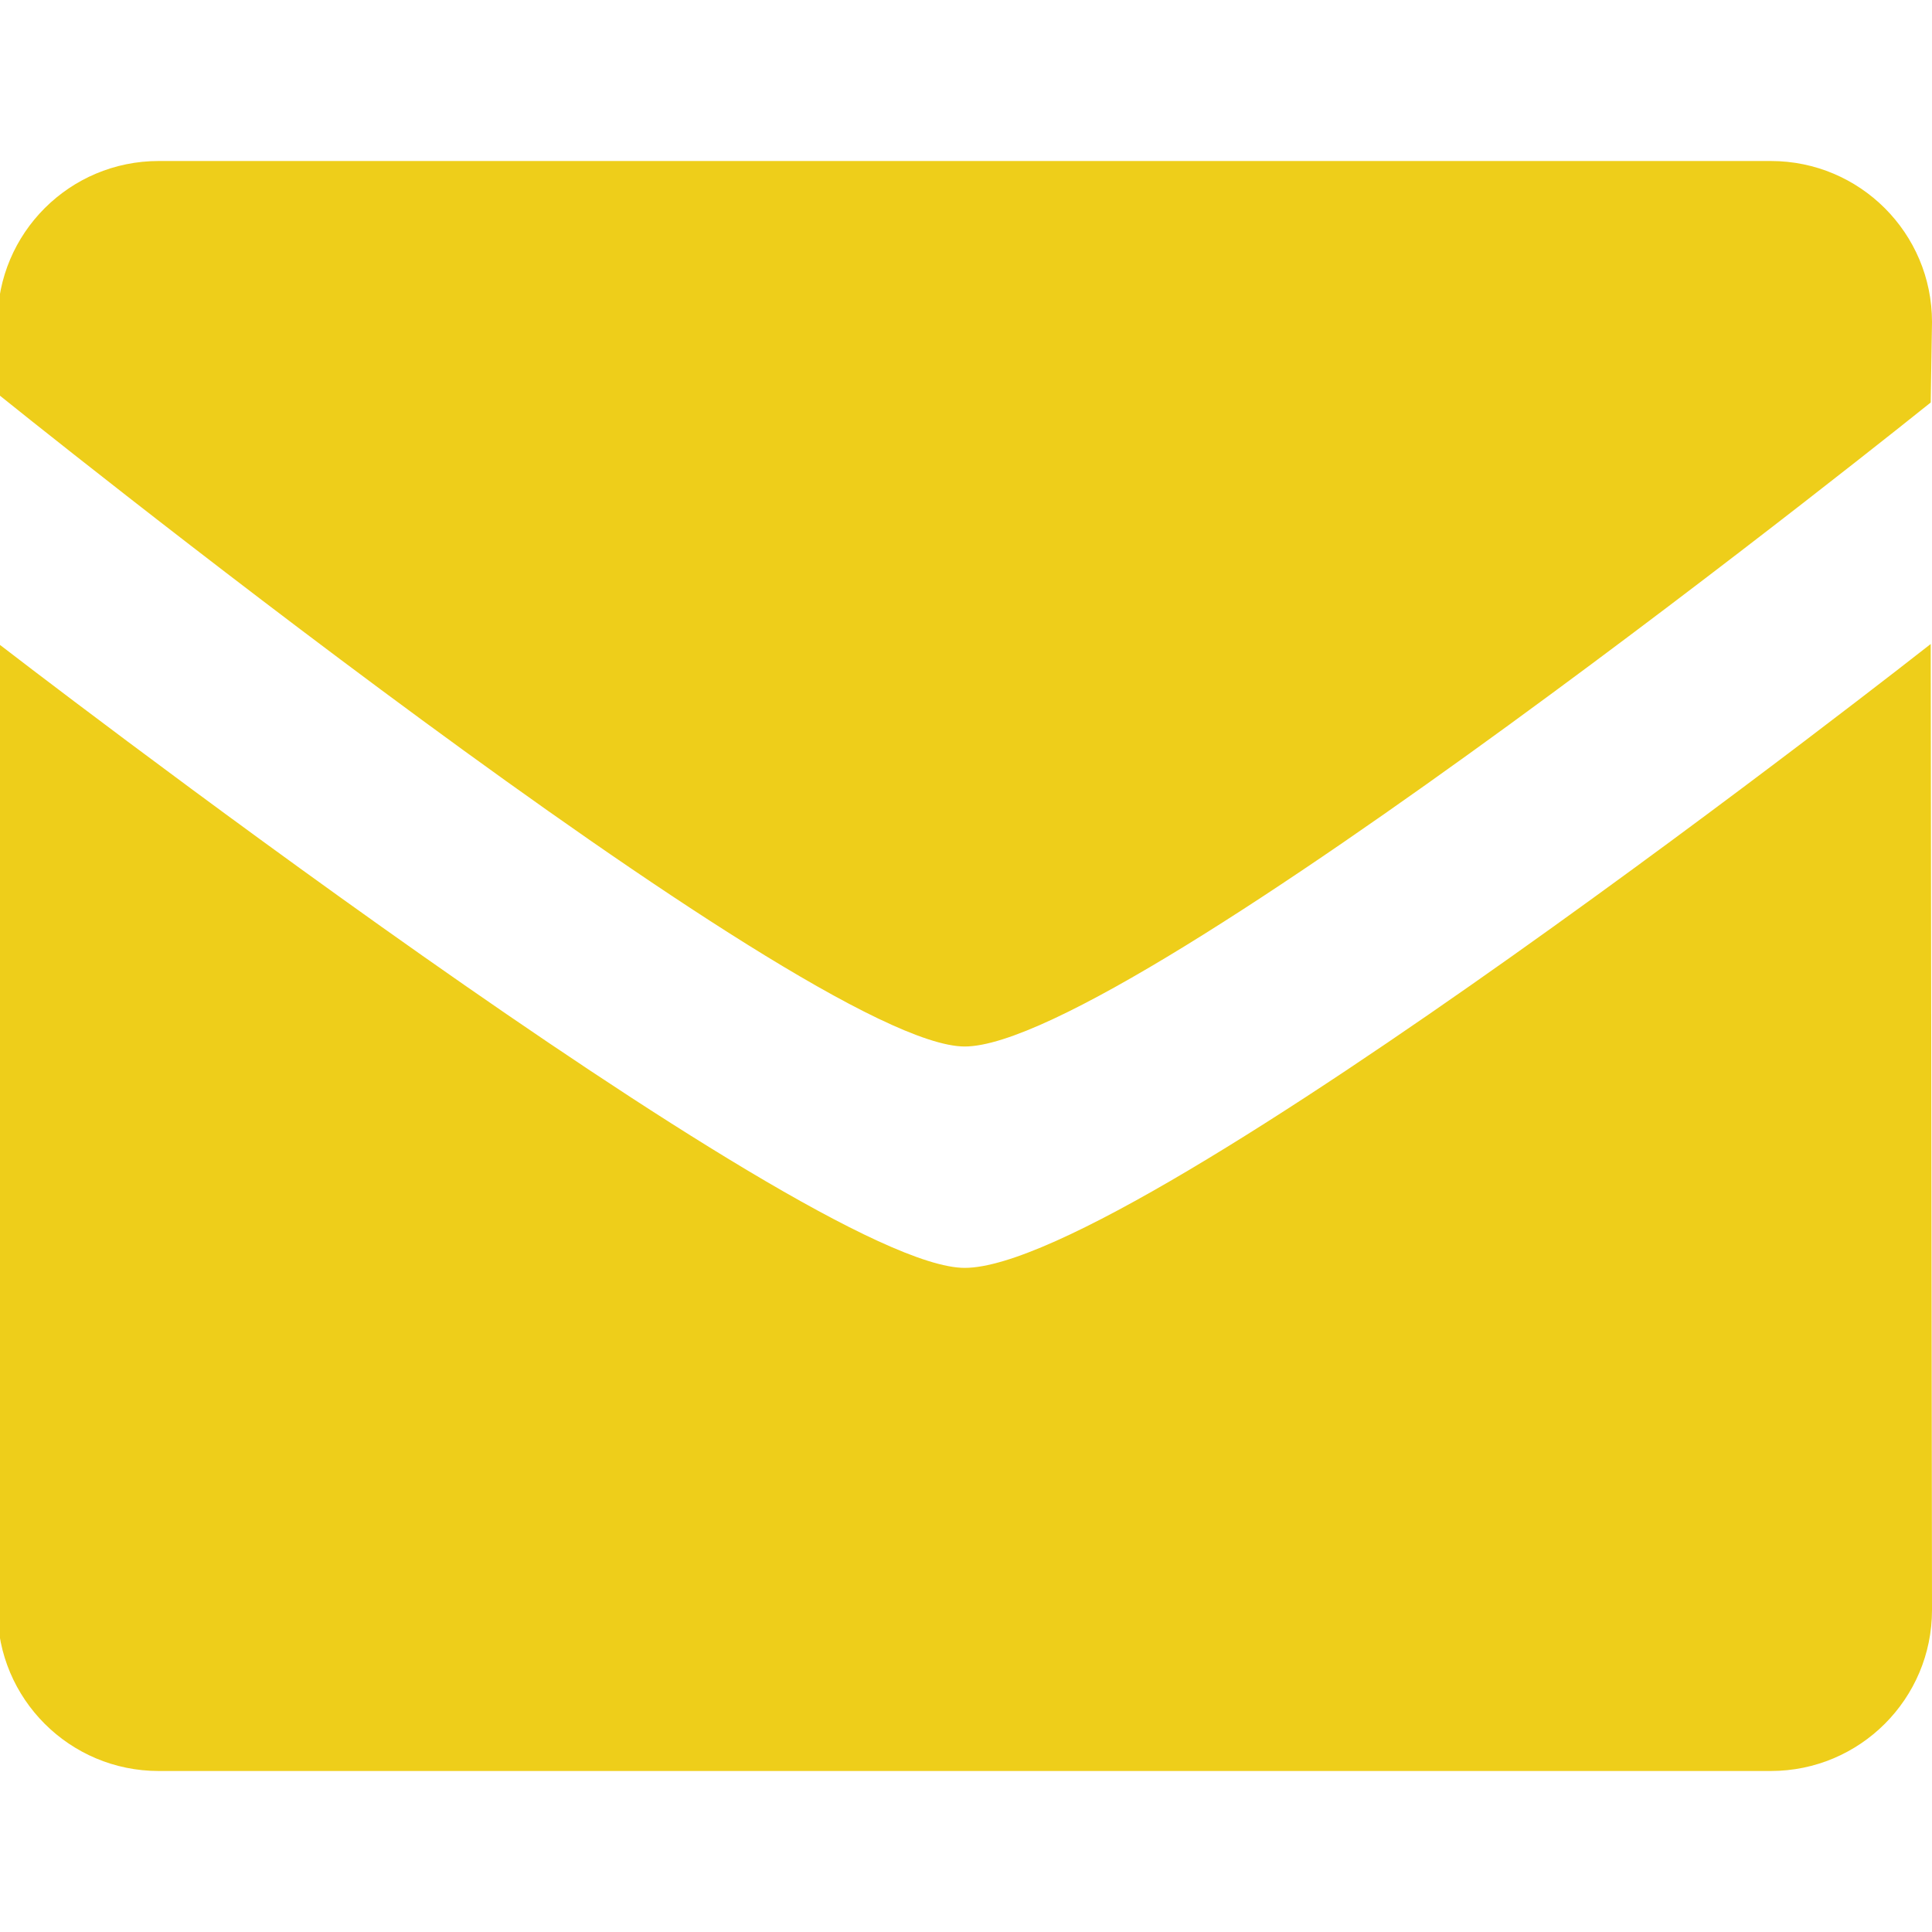 <svg width="24" height="24" xmlns="http://www.w3.org/2000/svg">

 <g>
  <title>background</title>
  <rect fill="none" id="canvas_background" height="402" width="582" y="-1" x="-1"/>
 </g>
 <g>
  <title>Layer 1</title>
  <path fill="#eece1a" id="svg_1" fill-rule="evenodd" d="m11.984,13c-1.953,0 -12.015,-8.109 -12.015,-8.109l0,-0.891c0,-1.104 0.896,-2 2.002,-2l20.026,0c1.107,0 2.003,0.896 2.003,2l-0.016,1c0,0 -9.953,8 -12,8zm0,2.75c2.141,0 12,-7.75 12,-7.75l0.016,12c0,1.104 -0.896,2 -2.003,2l-20.026,0c-1.105,0 -2.002,-0.896 -2.002,-2l0.016,-12c-0.001,0 10.046,7.75 11.999,7.75z" clip-rule="evenodd"/>
 </g>
</svg>